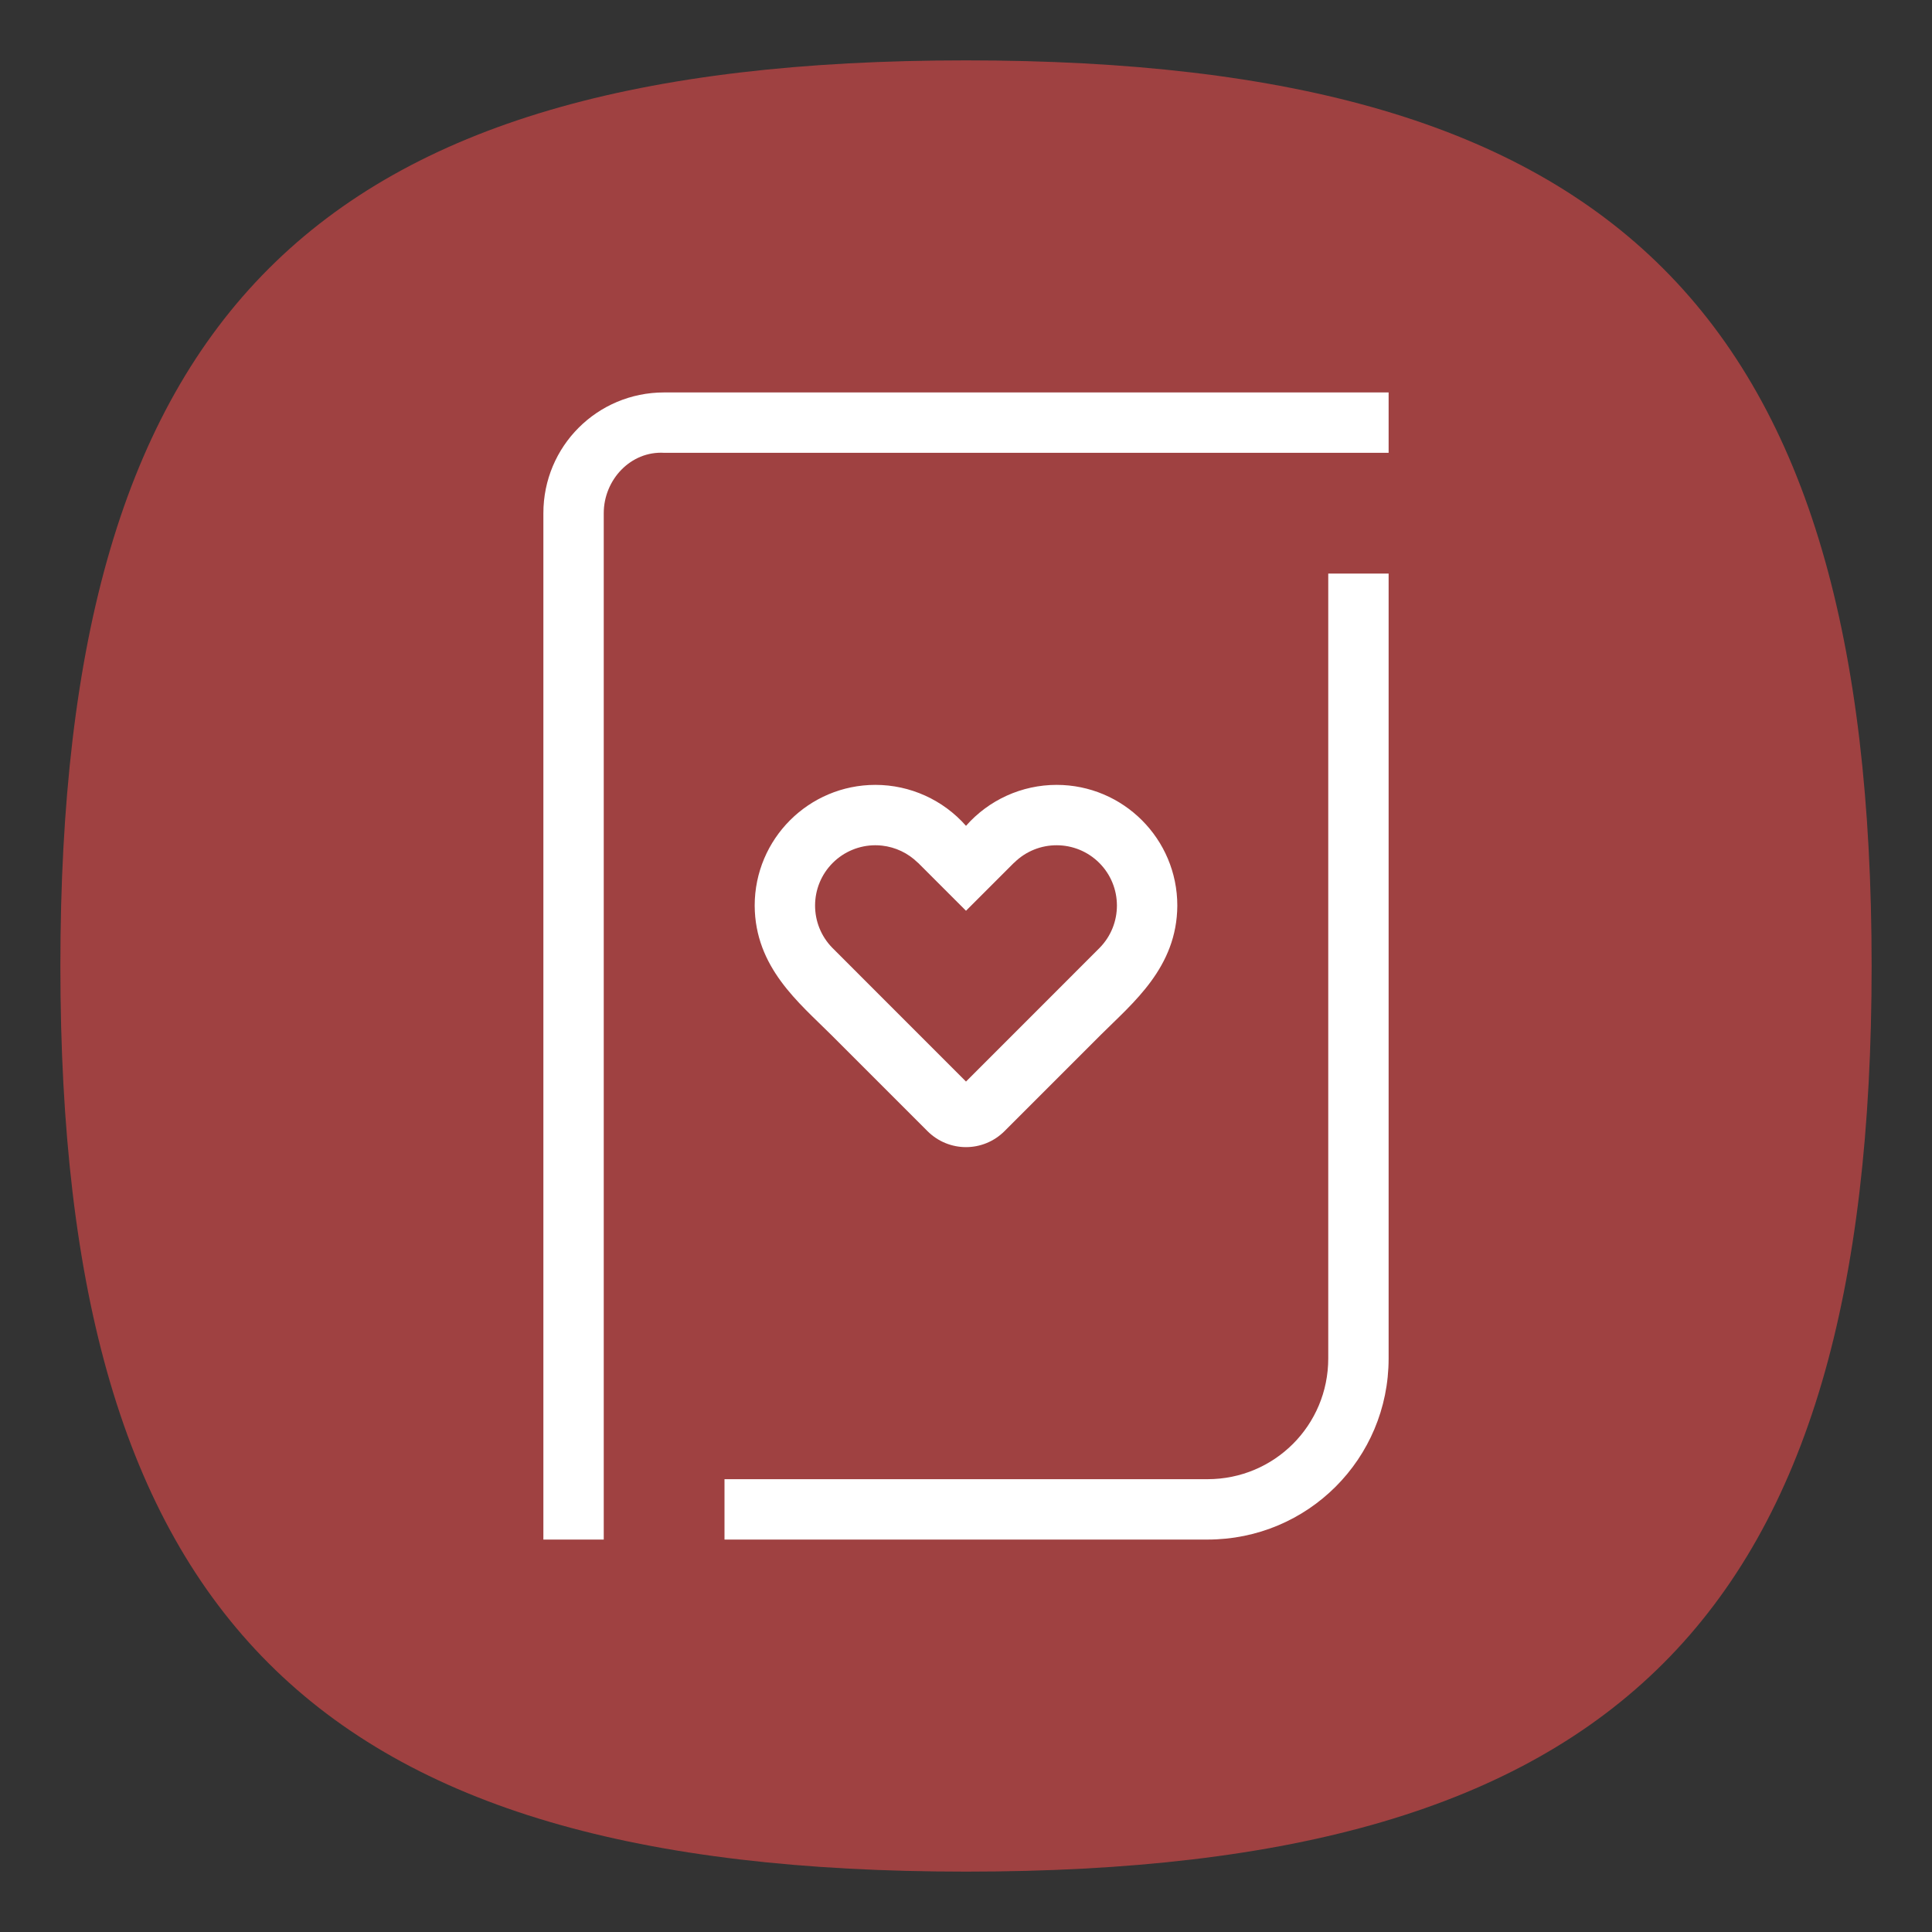 <?xml version="1.0" encoding="UTF-8" standalone="no"?>
<svg
   viewbox="0 0 200 200"
   version="1.1"
   id="svg4"
   sodipodi:docname="games-solitaire.svg"
   width="64"
   height="64"
   inkscape:version="1.1.1 (3bf5ae0d25, 2021-09-20, custom)"
   xmlns:inkscape="http://www.inkscape.org/namespaces/inkscape"
   xmlns:sodipodi="http://sodipodi.sourceforge.net/DTD/sodipodi-0.dtd"
   xmlns="http://www.w3.org/2000/svg"
   xmlns:svg="http://www.w3.org/2000/svg">
  <rect width="100%" height="100%" fill="#333333" stroke="none"/>
  <defs
     id="defs8" />
  <sodipodi:namedview
     id="namedview6"
     pagecolor="#ffffff"
     bordercolor="#666666"
     borderopacity="1.0"
     inkscape:pageshadow="2"
     inkscape:pageopacity="0.0"
     inkscape:pagecheckerboard="0"
     showgrid="false"
     inkscape:zoom="12.883333"
     inkscape:cx="31.979301"
     inkscape:cy="32.018111"
     inkscape:window-width="1920"
     inkscape:window-height="996"
     inkscape:window-x="0"
     inkscape:window-y="0"
     inkscape:window-maximized="1"
     inkscape:current-layer="svg4"
     showguides="false" />
  <path
     d="M 2,32 C 2,10.4 10.4,2 32,2 53.6,2 62,10.4 62,32 62,53.6 53.6,62 32,62 10.4,62 2,53.6 2,32"
     id="path2"
     style="stroke-width:0.3;fill:#9f4141;fill-opacity:1" />
  <path
     id="path3817"
     style="color:#000000;fill:#ffffff;stroke:none;stroke-width:0.994;stroke-linecap:round;stroke-linejoin:round;-inkscape-stroke:none"
     d="M 22 13 C 19.784 13 18 14.784 18 17 L 18 51 L 20 51 L 20 17 C 20 15.892 20.894 14.935 22 15 L 46 15 L 46 13 L 22 13 z M 44 19 L 44 45 C 44 47.216 42.216 49 40 49 L 24 49 L 24 51 L 40 51 C 43.324 51 46 48.324 46 45 L 46 19 L 44 19 z M 29 26 C 26.791 26 25 27.791 25 30 C 25.011 32.05 26.472 33.22 27.531 34.277 L 30.723 37.469 C 31.076 37.822 31.538 38 32 38 C 32.462 38 32.924 37.822 33.277 37.469 L 36.469 34.277 C 37.528 33.22 38.989 32.05 39 30 C 39 27.791 37.209 26 35 26 C 33.851 26.001 32.759 26.495 32 27.357 C 31.241 26.495 30.149 26.001 29 26 z M 28.99 28 C 29.065 28 29.14 28.003 29.215 28.012 C 29.663 28.061 30.081 28.26 30.402 28.576 C 30.406 28.579 30.41 28.581 30.414 28.584 L 32 30.17 L 33.586 28.584 C 33.59 28.581 33.594 28.579 33.598 28.576 C 34.379 27.805 35.637 27.809 36.414 28.584 C 37.191 29.361 37.195 30.62 36.424 31.402 C 36.421 31.406 36.417 31.409 36.414 31.412 L 32 35.828 L 27.586 31.412 C 27.583 31.409 27.579 31.406 27.576 31.402 C 26.805 30.62 26.809 29.361 27.586 28.584 C 27.961 28.21 28.467 28.002 28.99 28 z " />
</svg>
